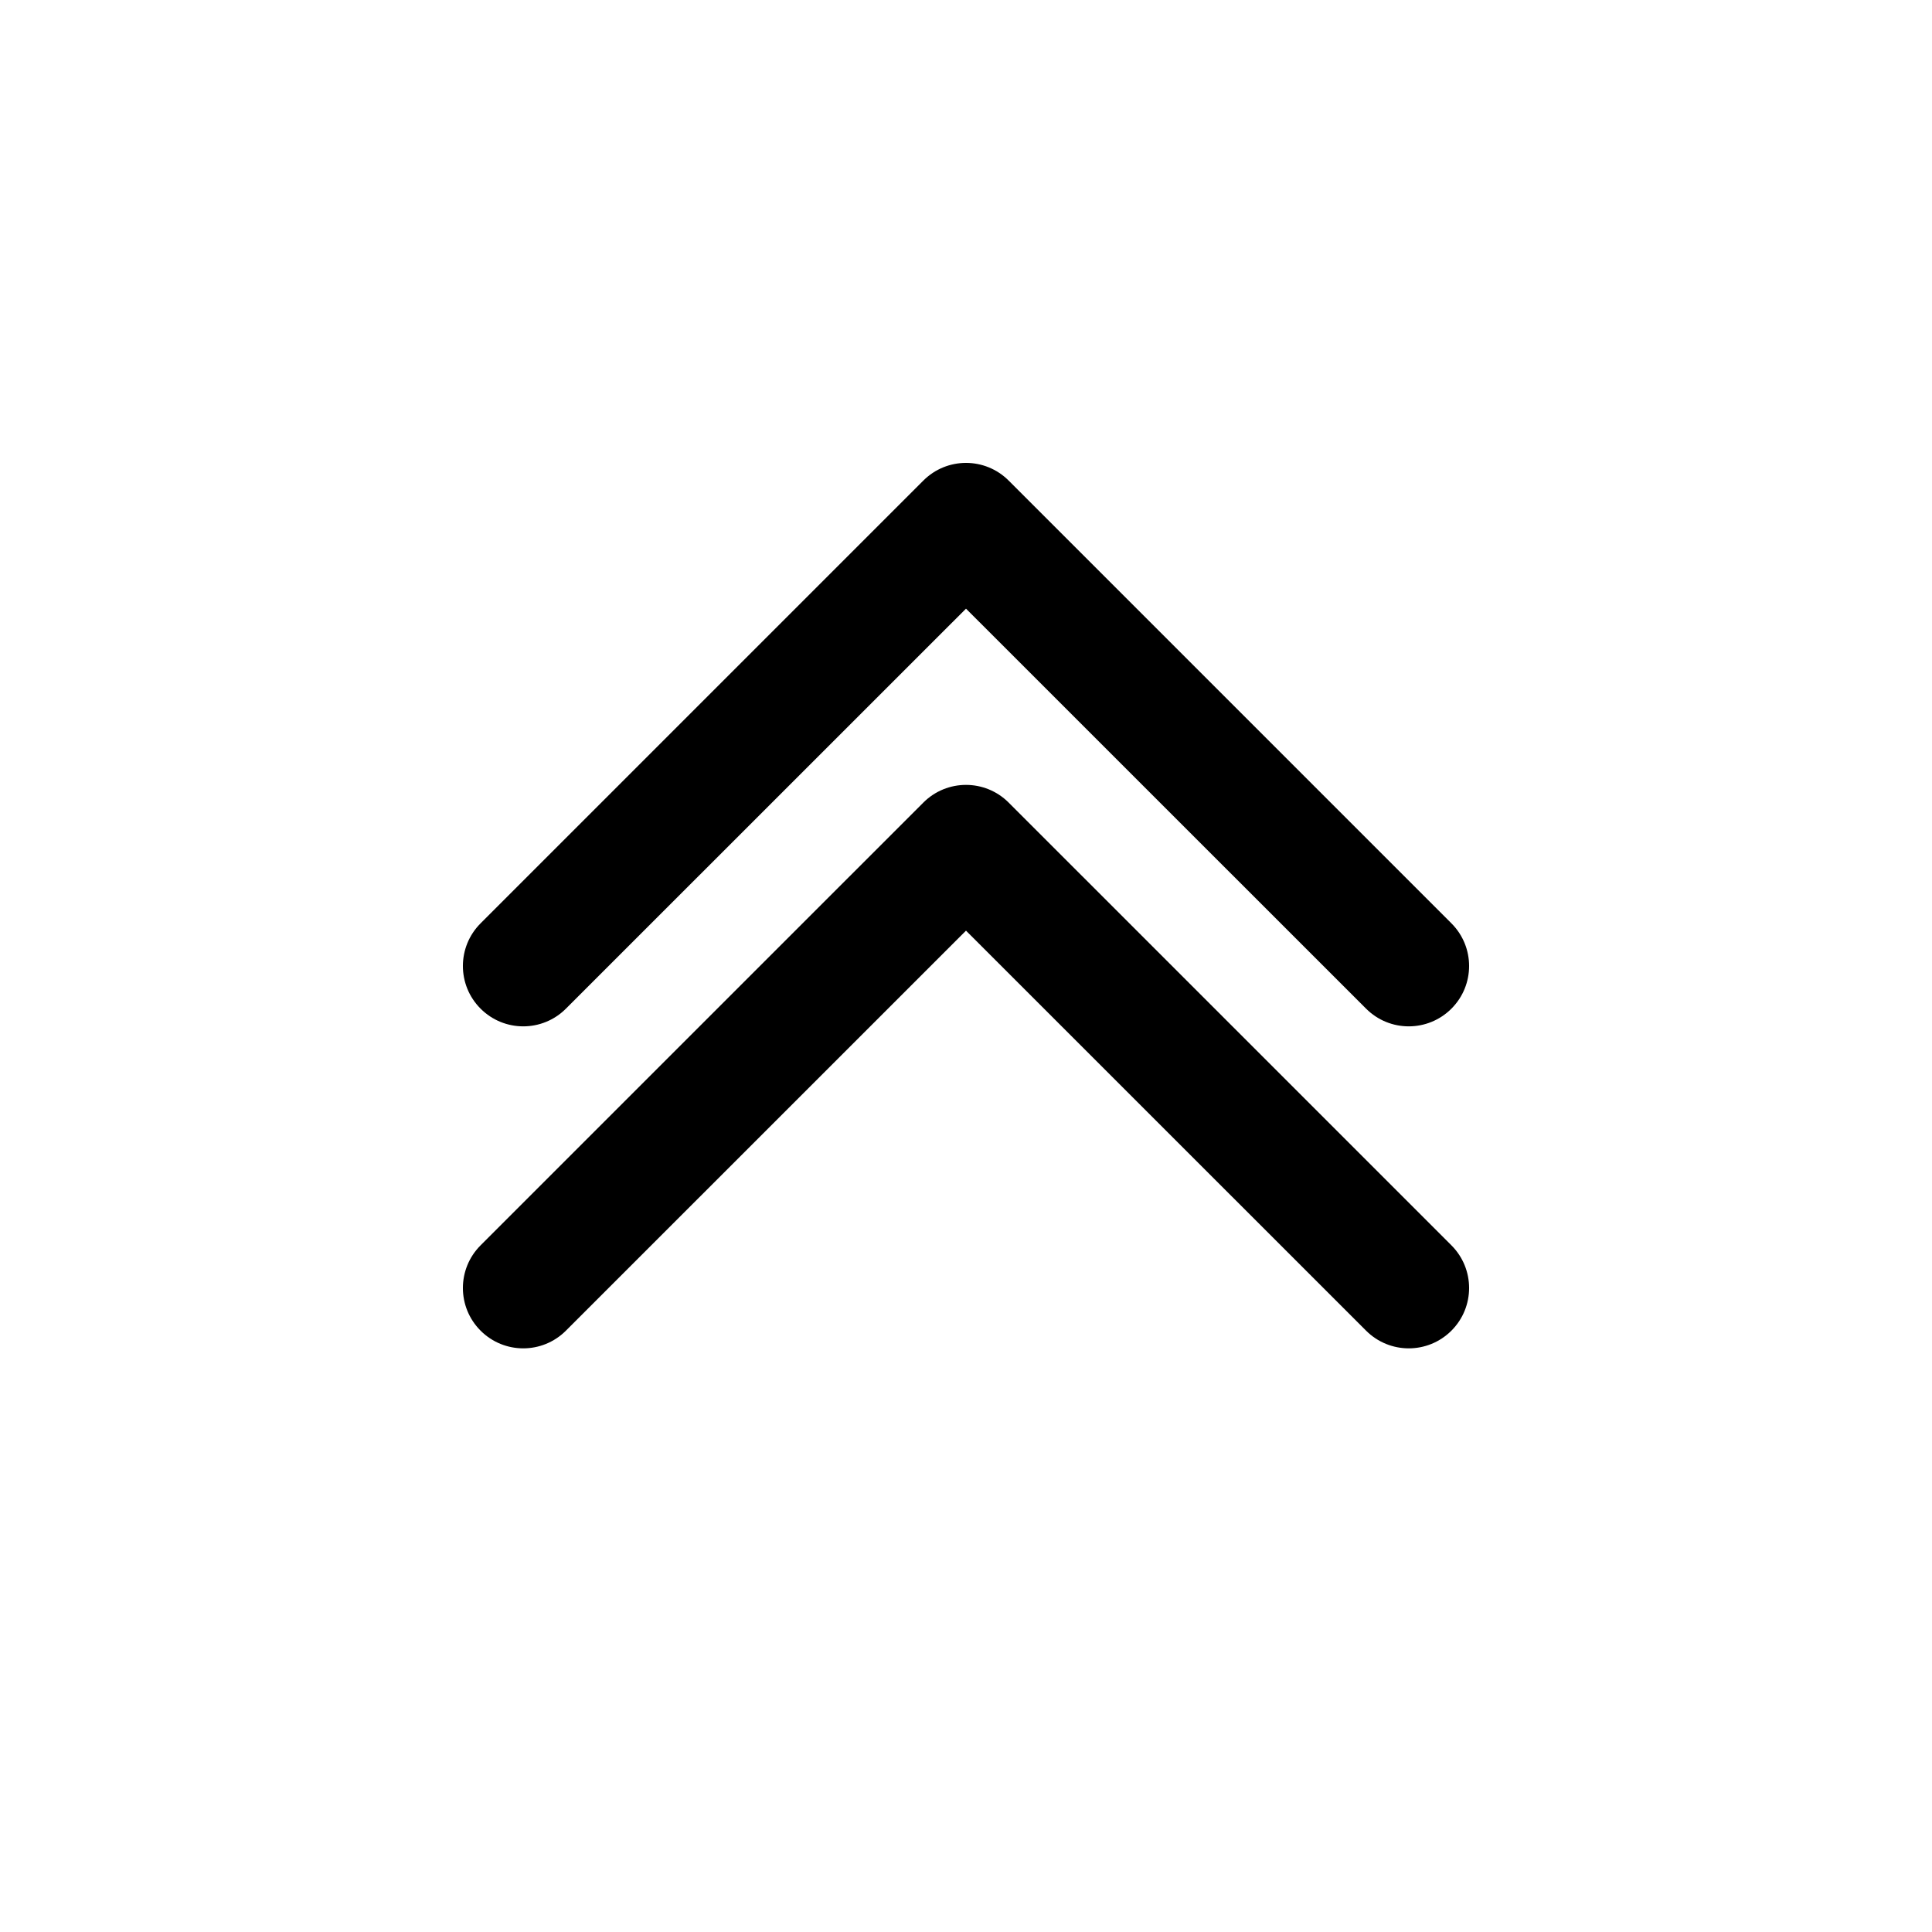 <svg width="1em" height="1em" viewBox="0 0 24 24" fill="none" xmlns="http://www.w3.org/2000/svg">
<path fill-rule="evenodd" clip-rule="evenodd" d="M12.53 5.97C12.237 5.677 11.763 5.677 11.47 5.97L5.97 11.47C5.677 11.763 5.677 12.237 5.97 12.53C6.263 12.823 6.737 12.823 7.03 12.53L12 7.561L16.97 12.53C17.263 12.823 17.737 12.823 18.03 12.53C18.323 12.237 18.323 11.763 18.03 11.47L12.53 5.97ZM18.03 15.47L12.53 9.97C12.237 9.677 11.763 9.677 11.47 9.97L5.97 15.47C5.677 15.763 5.677 16.237 5.97 16.53C6.263 16.823 6.737 16.823 7.03 16.53L12 11.561L16.97 16.53C17.263 16.823 17.737 16.823 18.03 16.53C18.323 16.237 18.323 15.763 18.03 15.47Z" fill="currentColor"/>
</svg>
